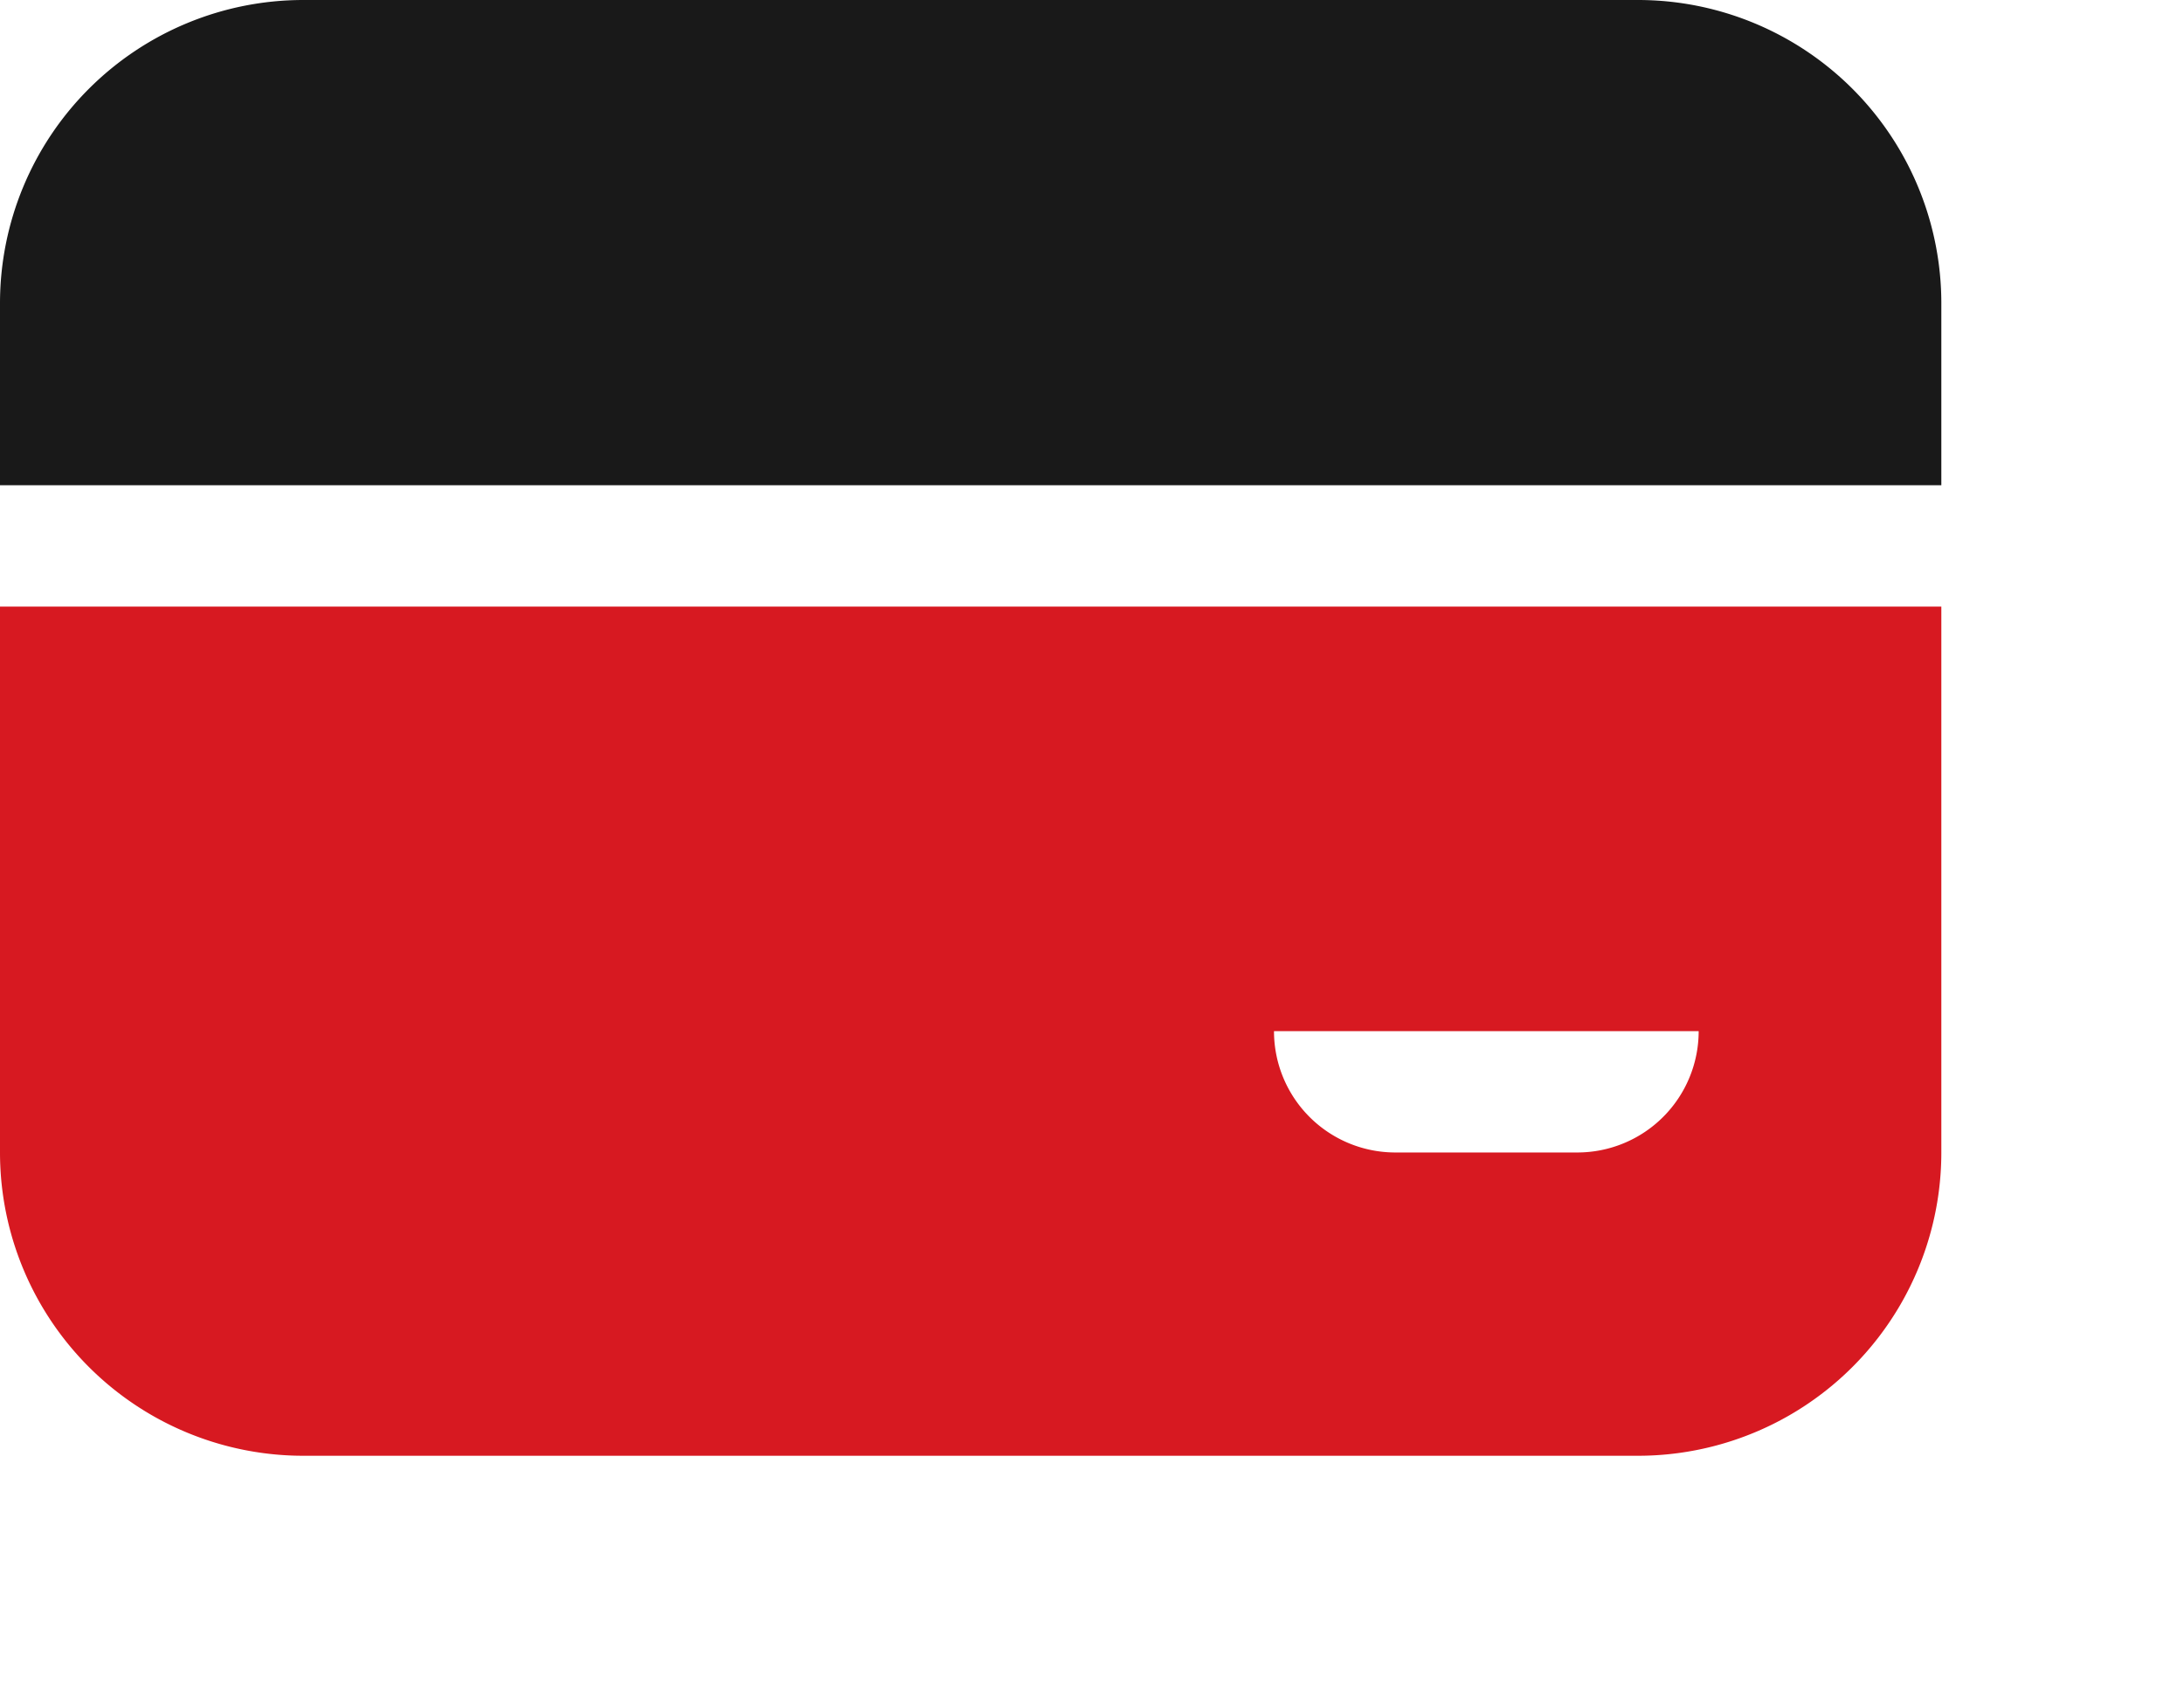 <svg width="36" height="28" fill="none" xmlns="http://www.w3.org/2000/svg"><path d="M32 8H0V5a5 5 0 0 1 5-5h22a5 5 0 0 1 5 5v3z" fill="#191919"/><path fill-rule="evenodd" clip-rule="evenodd" d="M32 10H0v9a5 5 0 0 0 5 5h22a5 5 0 0 0 5-5v-9zm-4 7h-7a2 2 0 0 0 2 2h3a2 2 0 0 0 2-2z" fill="#D71921"/></svg>